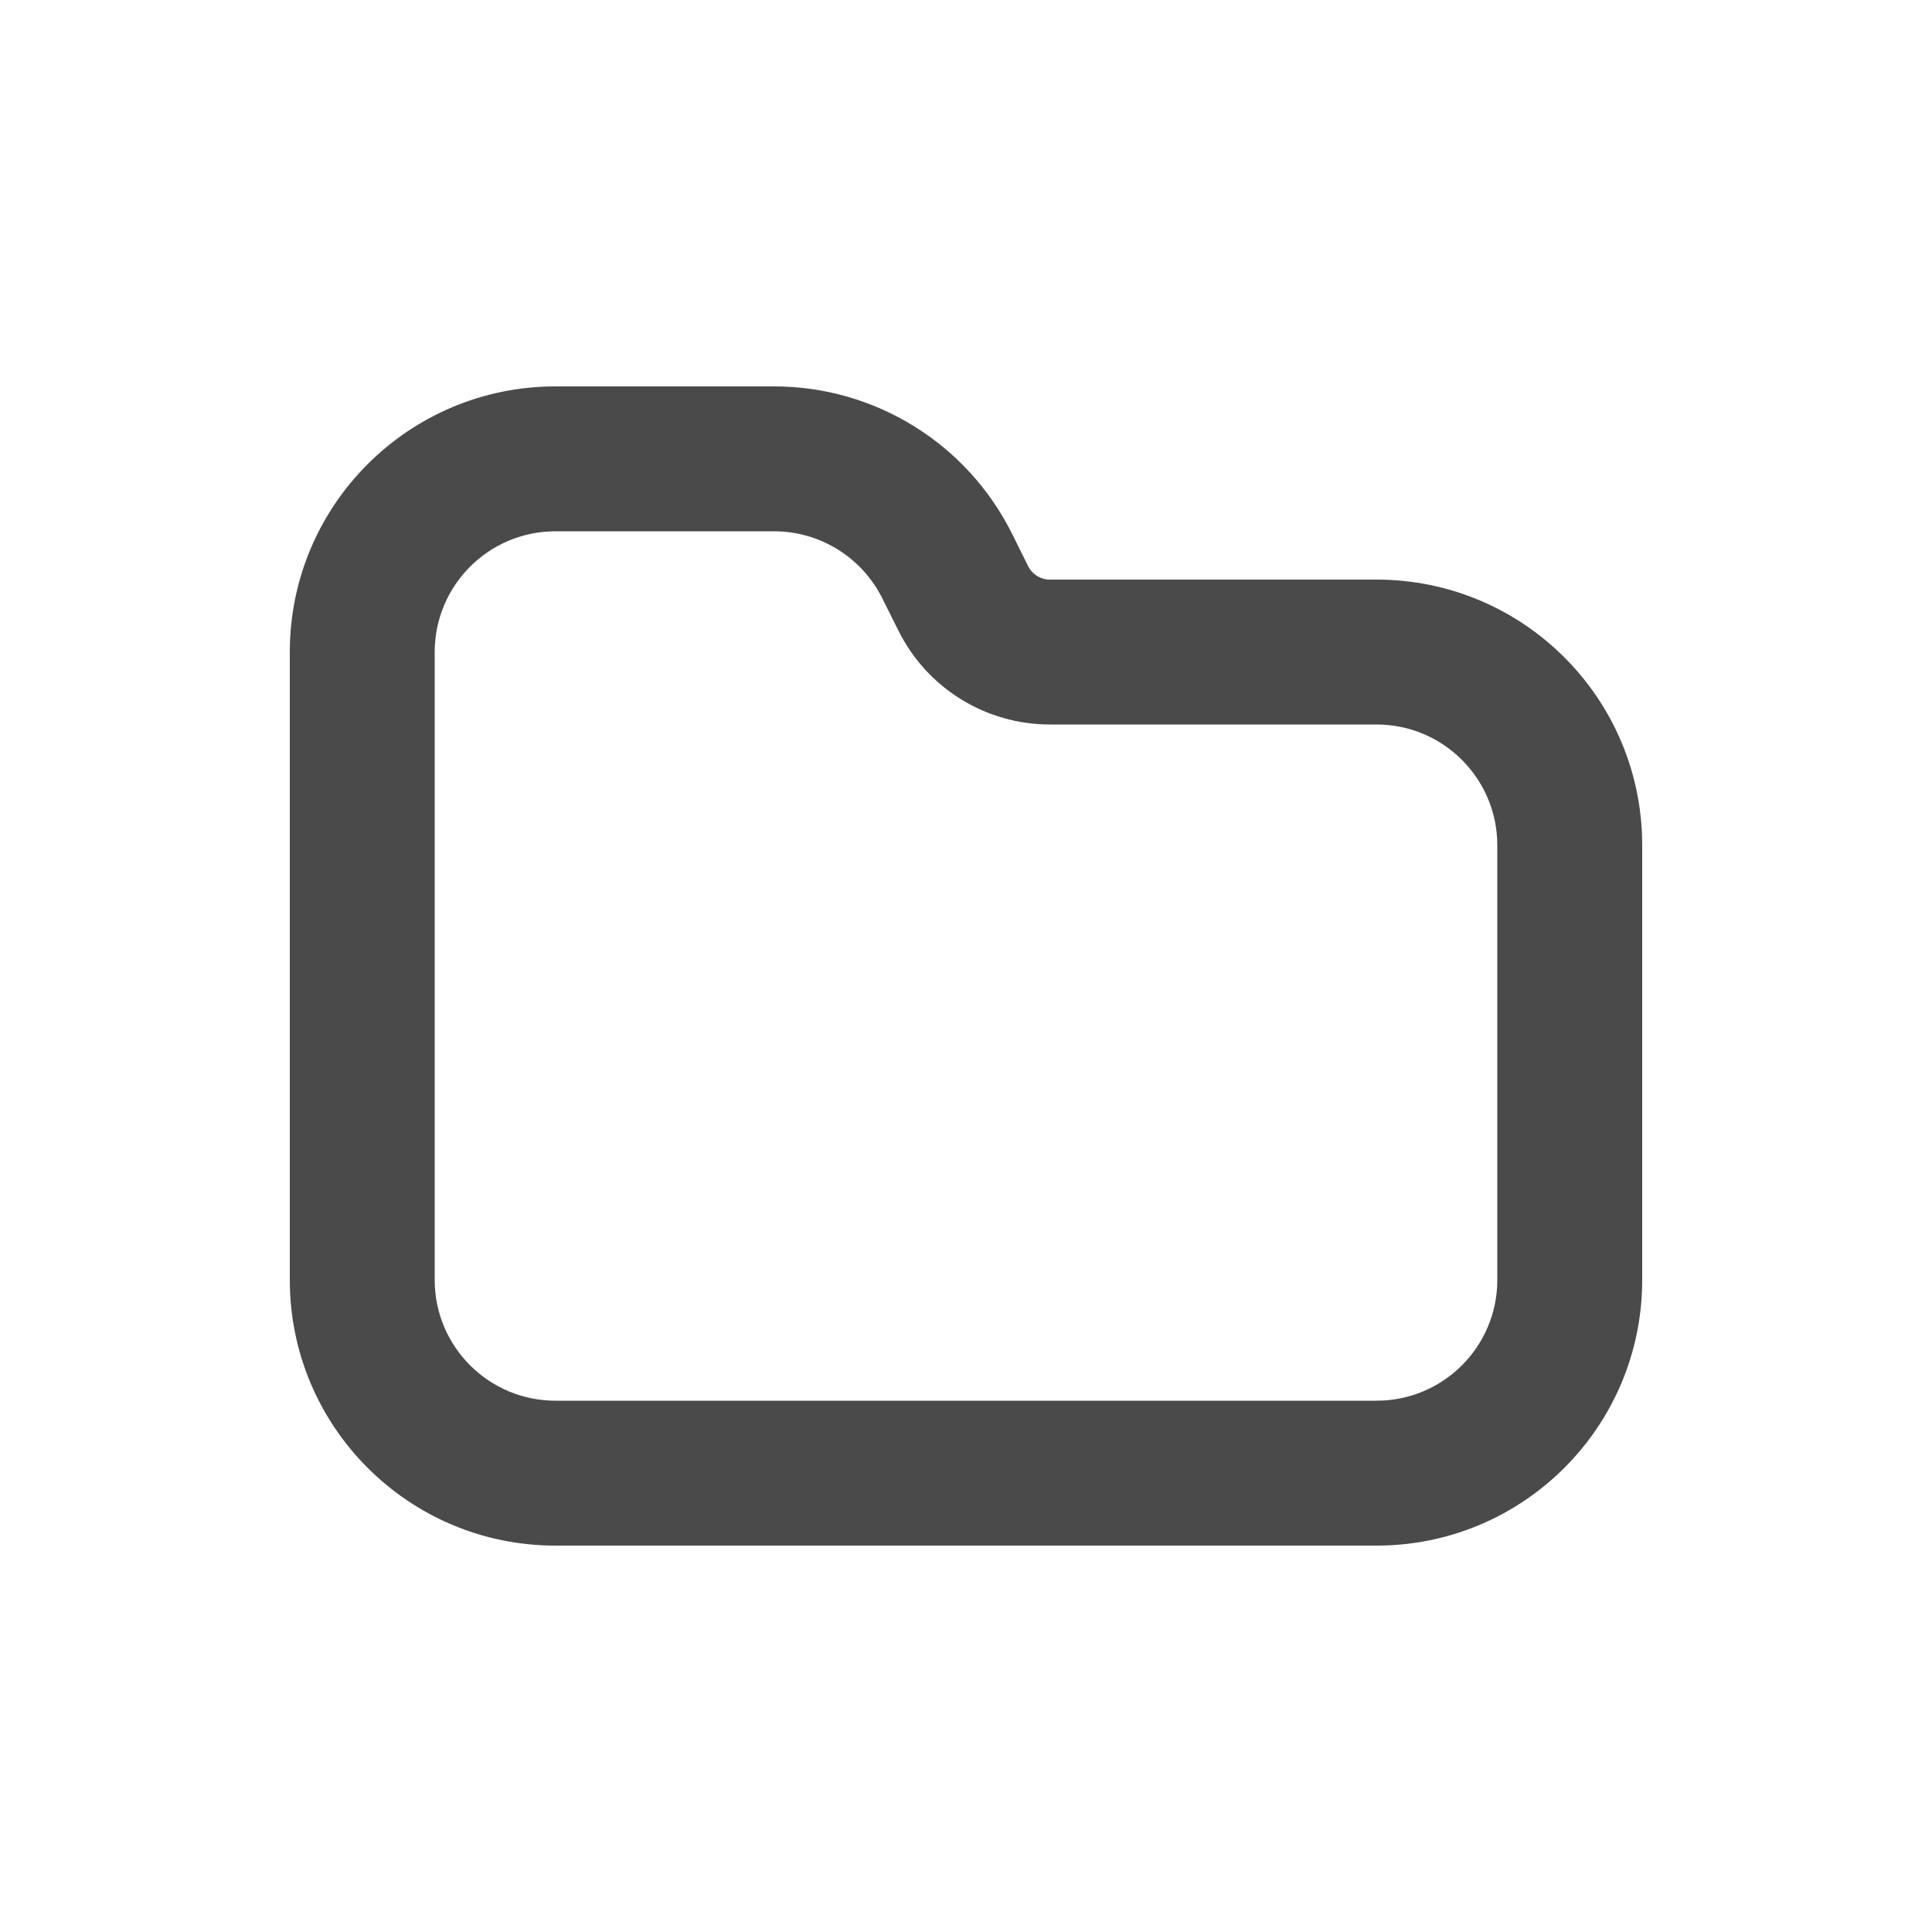 <svg width="20" height="20" viewBox="0 0 20 20" fill="none" xmlns="http://www.w3.org/2000/svg">
<path fill-rule="evenodd" clip-rule="evenodd" d="M5.75 5.5C5.06 5.5 4.5 6.06 4.5 6.75V13.25C4.5 13.94 5.06 14.5 5.75 14.5H14.25C14.94 14.5 15.5 13.94 15.5 13.25V8.75C15.5 8.06 14.94 7.5 14.25 7.5H10.868C10.205 7.5 9.599 7.125 9.303 6.533L9.132 6.191C8.92 5.768 8.487 5.5 8.014 5.5H5.75ZM3 6.75C3 5.231 4.231 4 5.75 4H8.014C9.056 4 10.008 4.589 10.474 5.52L10.644 5.862C10.687 5.947 10.773 6 10.868 6H14.25C15.769 6 17 7.231 17 8.75V13.25C17 14.769 15.769 16 14.25 16H5.75C4.231 16 3 14.769 3 13.25V6.75Z" fill="#4A4A4A"/>
</svg>
